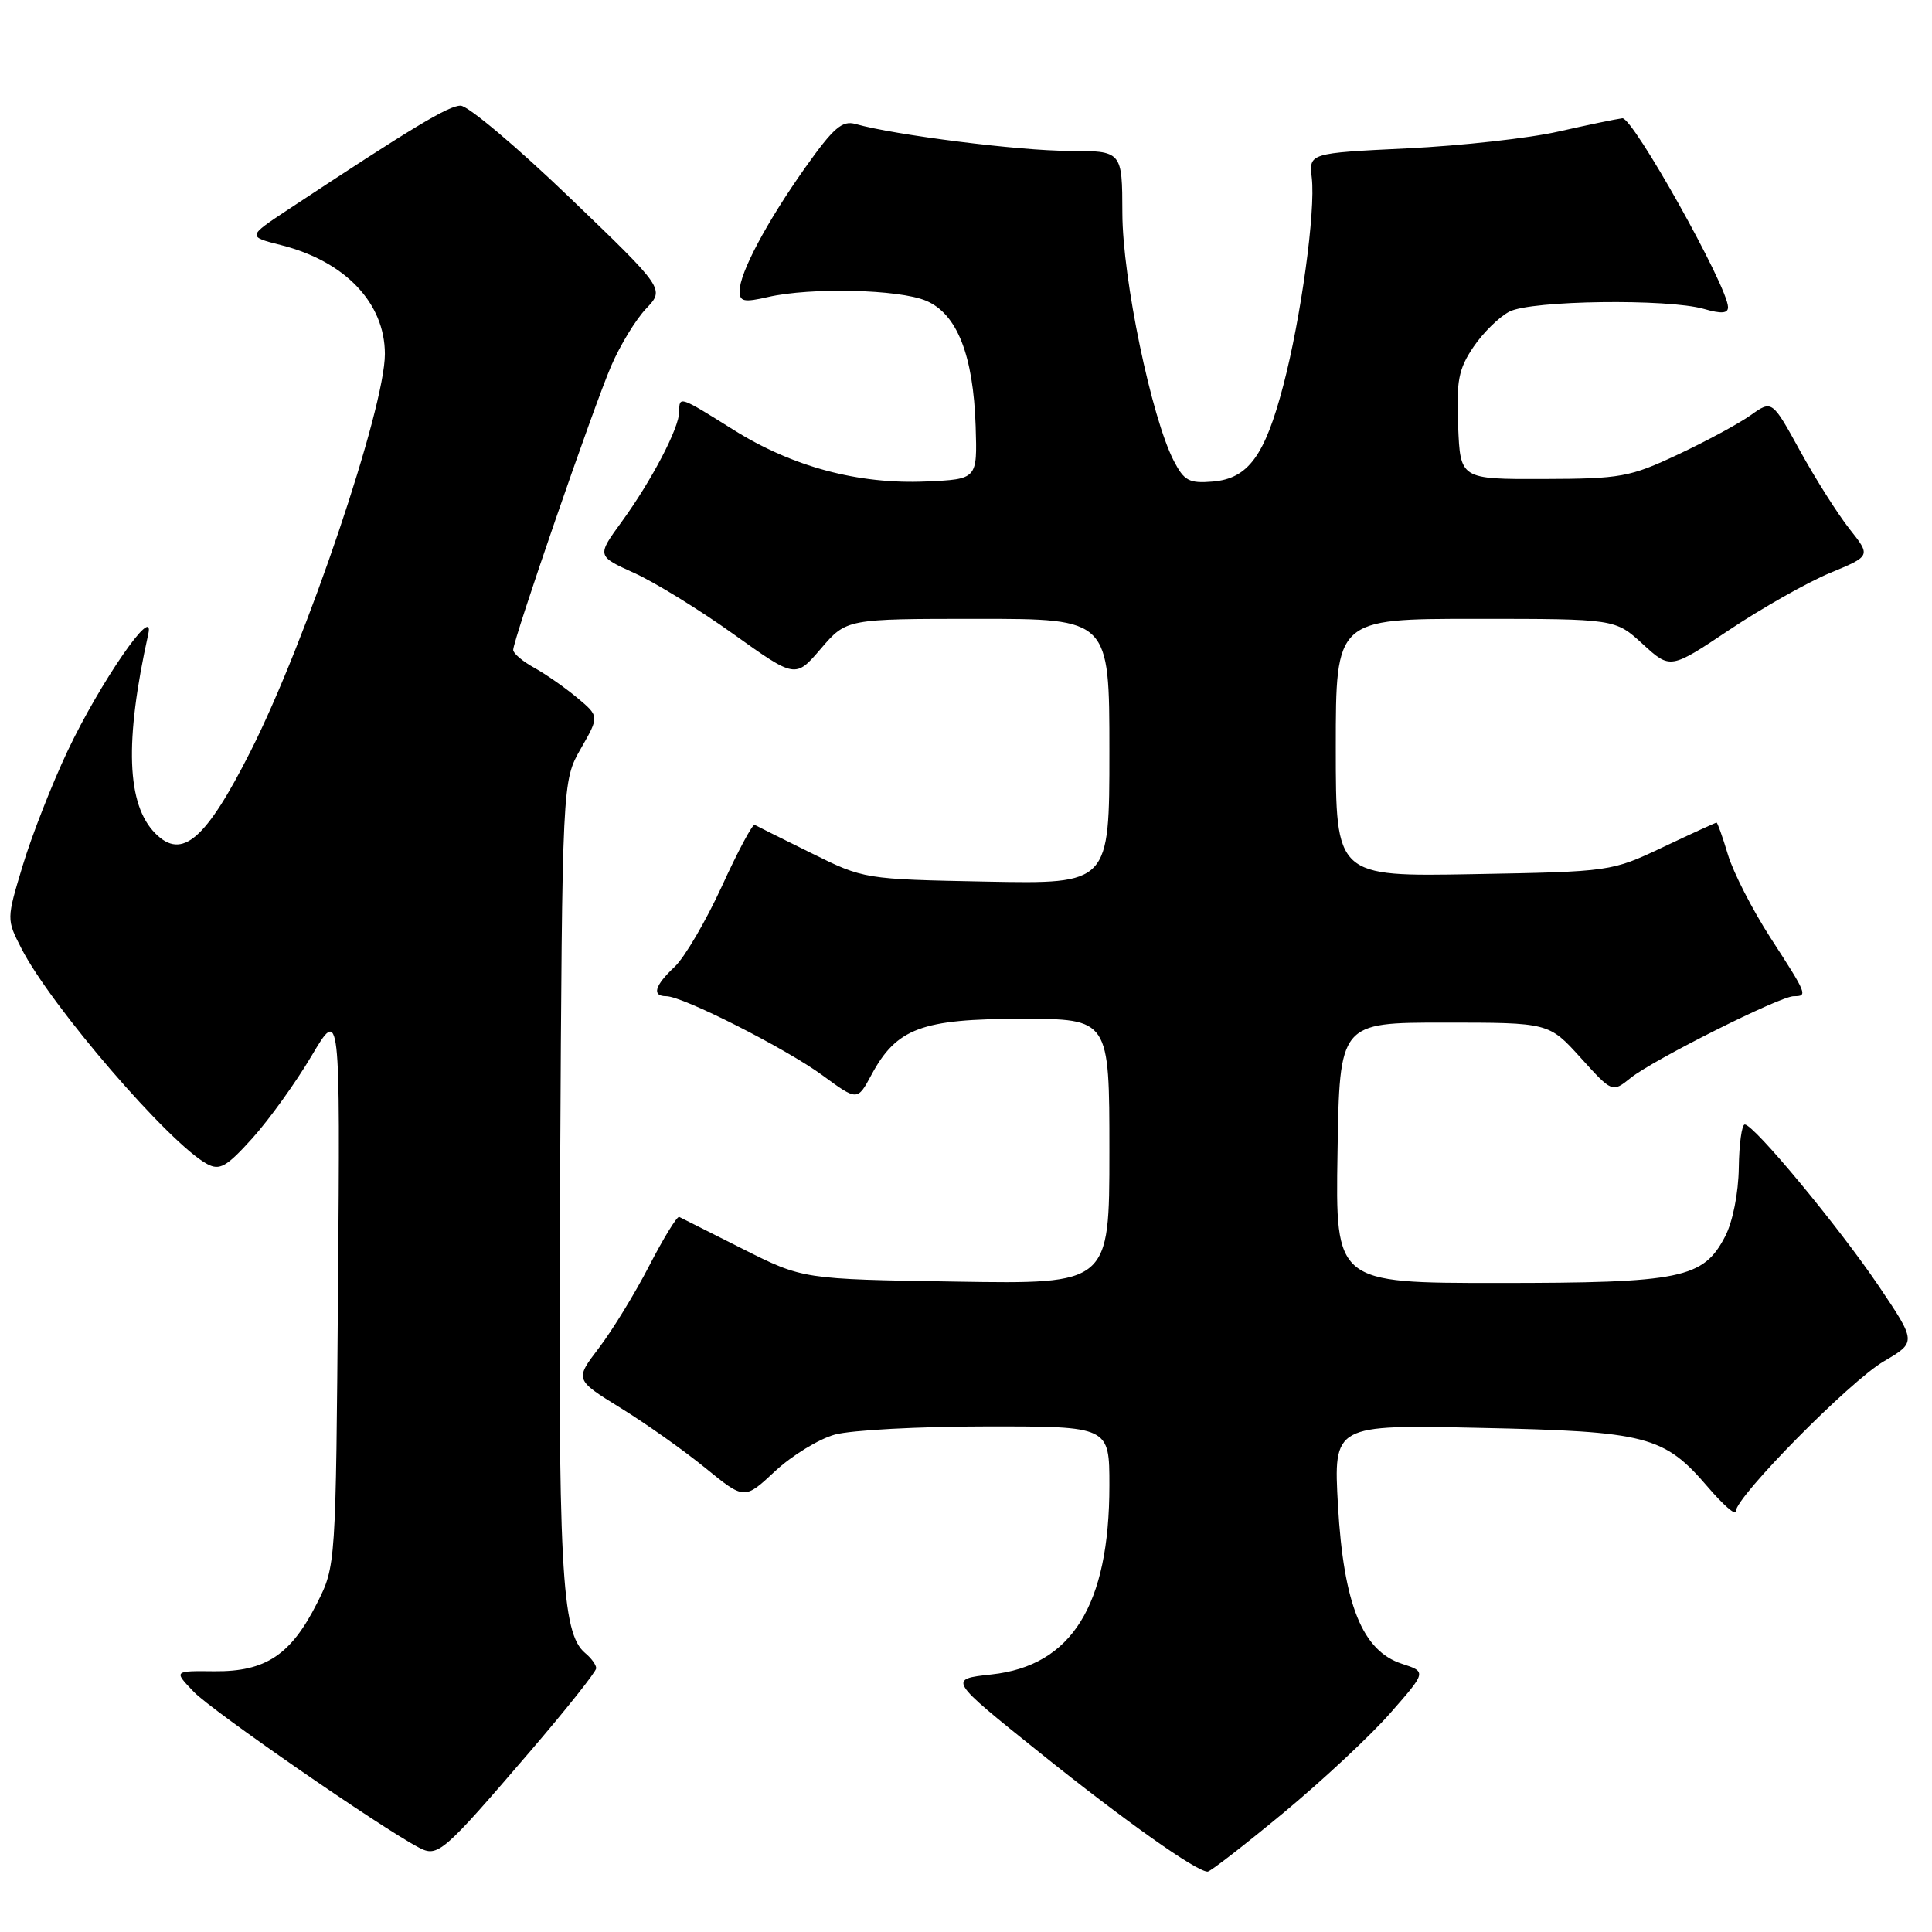 <?xml version="1.0" encoding="UTF-8" standalone="no"?>
<!DOCTYPE svg PUBLIC "-//W3C//DTD SVG 1.1//EN" "http://www.w3.org/Graphics/SVG/1.1/DTD/svg11.dtd" >
<svg xmlns="http://www.w3.org/2000/svg" xmlns:xlink="http://www.w3.org/1999/xlink" version="1.1" viewBox="0 0 256 256">
 <g >
 <path fill="currentColor"
d=" M 170.08 240.20 C 175.26 235.90 181.64 229.95 184.26 226.95 C 189.02 221.52 189.02 221.52 185.76 220.46 C 180.52 218.76 178.04 212.60 177.29 199.51 C 176.69 188.78 176.69 188.78 196.09 189.20 C 218.25 189.67 220.49 190.25 226.31 197.05 C 228.34 199.42 230.00 200.87 230.00 200.26 C 230.00 198.34 245.12 183.01 249.62 180.38 C 253.95 177.84 253.95 177.84 248.92 170.37 C 243.61 162.52 232.41 149.00 231.19 149.00 C 230.80 149.00 230.44 151.59 230.40 154.75 C 230.35 158.09 229.60 161.89 228.59 163.83 C 225.70 169.40 222.80 170.00 198.51 170.00 C 176.95 170.00 176.95 170.00 177.23 152.75 C 177.50 135.50 177.50 135.50 191.36 135.50 C 205.23 135.50 205.23 135.50 209.43 140.14 C 213.63 144.79 213.63 144.79 216.07 142.83 C 219.07 140.42 235.87 132.00 237.68 132.00 C 239.56 132.00 239.48 131.80 234.61 124.28 C 232.20 120.55 229.66 115.59 228.96 113.25 C 228.26 110.91 227.58 109.00 227.45 109.00 C 227.33 109.00 224.14 110.46 220.36 112.25 C 213.51 115.49 213.46 115.50 195.25 115.83 C 177.00 116.16 177.00 116.16 177.00 99.08 C 177.00 82.00 177.00 82.00 195.51 82.00 C 214.03 82.00 214.03 82.00 217.68 85.35 C 221.33 88.69 221.33 88.69 229.19 83.43 C 233.52 80.54 239.50 77.16 242.48 75.92 C 247.91 73.67 247.91 73.67 245.07 70.09 C 243.51 68.11 240.56 63.46 238.52 59.75 C 234.81 53.00 234.81 53.00 231.97 55.02 C 230.41 56.13 226.06 58.48 222.31 60.24 C 215.97 63.22 214.75 63.44 204.50 63.47 C 193.50 63.50 193.50 63.50 193.21 56.46 C 192.96 50.46 193.26 48.90 195.24 45.97 C 196.52 44.08 198.67 41.97 200.03 41.28 C 202.95 39.80 220.96 39.56 225.76 40.93 C 228.11 41.61 228.99 41.54 228.97 40.68 C 228.91 37.91 216.36 15.51 214.97 15.67 C 214.16 15.77 210.35 16.56 206.50 17.43 C 202.65 18.31 193.64 19.31 186.47 19.66 C 173.44 20.29 173.44 20.29 173.82 23.58 C 174.33 27.99 172.39 42.14 170.04 51.09 C 167.60 60.40 165.39 63.41 160.71 63.81 C 157.57 64.07 156.91 63.72 155.54 61.08 C 152.57 55.33 148.74 36.92 148.72 28.25 C 148.70 20.00 148.70 20.00 141.60 19.99 C 135.11 19.99 118.55 17.90 113.36 16.43 C 111.60 15.93 110.45 16.92 106.73 22.16 C 101.59 29.42 98.00 36.17 98.00 38.57 C 98.00 39.97 98.58 40.09 101.75 39.36 C 107.43 38.06 119.10 38.33 122.71 39.85 C 126.82 41.59 128.97 47.04 129.28 56.50 C 129.50 63.50 129.50 63.50 122.71 63.80 C 113.71 64.19 105.01 61.86 97.20 56.96 C 90.02 52.46 90.00 52.45 90.00 54.54 C 90.00 56.69 86.37 63.64 82.41 69.09 C 79.07 73.67 79.07 73.67 84.03 75.92 C 86.76 77.15 92.69 80.80 97.20 84.03 C 105.40 89.89 105.40 89.89 108.78 85.94 C 112.16 82.00 112.16 82.00 129.58 82.00 C 147.00 82.00 147.00 82.00 147.00 99.57 C 147.00 117.13 147.00 117.13 130.75 116.82 C 114.51 116.50 114.49 116.50 107.50 113.04 C 103.65 111.14 100.28 109.46 100.00 109.30 C 99.72 109.15 97.77 112.80 95.66 117.42 C 93.54 122.04 90.73 126.84 89.41 128.09 C 86.74 130.59 86.33 132.00 88.28 132.00 C 90.46 132.00 104.12 138.92 108.99 142.49 C 113.61 145.88 113.61 145.88 115.47 142.42 C 118.80 136.24 122.13 135.00 135.37 135.00 C 147.00 135.00 147.00 135.00 147.00 152.57 C 147.00 170.15 147.00 170.15 126.69 169.82 C 106.39 169.50 106.39 169.50 98.44 165.50 C 94.07 163.30 90.28 161.39 90.00 161.25 C 89.72 161.12 87.94 164.02 86.03 167.71 C 84.13 171.40 81.12 176.30 79.36 178.61 C 76.16 182.81 76.16 182.81 82.23 186.56 C 85.57 188.62 90.63 192.20 93.47 194.52 C 98.64 198.73 98.64 198.73 102.69 194.95 C 104.92 192.87 108.49 190.68 110.62 190.09 C 112.76 189.50 121.81 189.01 130.75 189.01 C 147.00 189.00 147.00 189.00 147.00 196.82 C 147.00 212.71 142.01 220.72 131.39 221.87 C 125.63 222.50 125.63 222.50 137.80 232.26 C 149.09 241.32 158.52 248.00 160.02 248.00 C 160.37 248.00 164.90 244.49 170.08 240.20 Z  M 70.15 232.18 C 75.02 226.51 79.00 221.50 79.00 221.05 C 79.00 220.61 78.35 219.71 77.55 219.05 C 74.37 216.40 73.93 207.94 74.22 155.42 C 74.50 103.50 74.50 103.50 76.96 99.20 C 79.42 94.91 79.42 94.91 76.46 92.44 C 74.83 91.08 72.26 89.29 70.75 88.46 C 69.24 87.63 68.00 86.57 68.00 86.12 C 68.00 84.77 78.63 53.95 80.98 48.50 C 82.16 45.75 84.25 42.33 85.61 40.90 C 88.09 38.29 88.09 38.29 75.45 26.15 C 68.50 19.47 62.01 14.00 61.03 14.00 C 59.43 14.00 54.73 16.83 38.13 27.80 C 32.77 31.35 32.77 31.35 37.29 32.49 C 45.74 34.64 50.99 40.15 51.00 46.90 C 51.00 54.12 40.58 84.96 33.19 99.57 C 27.27 111.27 24.13 113.99 20.60 110.45 C 16.78 106.64 16.48 98.30 19.65 84.00 C 20.57 79.83 13.24 90.46 8.96 99.50 C 6.88 103.90 4.21 110.72 3.02 114.66 C 0.86 121.81 0.86 121.81 2.83 125.66 C 6.74 133.31 22.48 151.58 27.45 154.24 C 29.12 155.13 30.02 154.62 33.46 150.80 C 35.68 148.33 39.20 143.43 41.29 139.90 C 45.08 133.50 45.08 133.50 44.79 170.50 C 44.50 207.50 44.50 207.50 42.00 212.45 C 38.54 219.29 35.19 221.51 28.43 221.45 C 23.00 221.39 23.00 221.39 25.68 224.18 C 28.07 226.68 50.48 242.19 55.50 244.81 C 58.01 246.13 58.65 245.58 70.15 232.18 Z "/>
</g>
</svg>